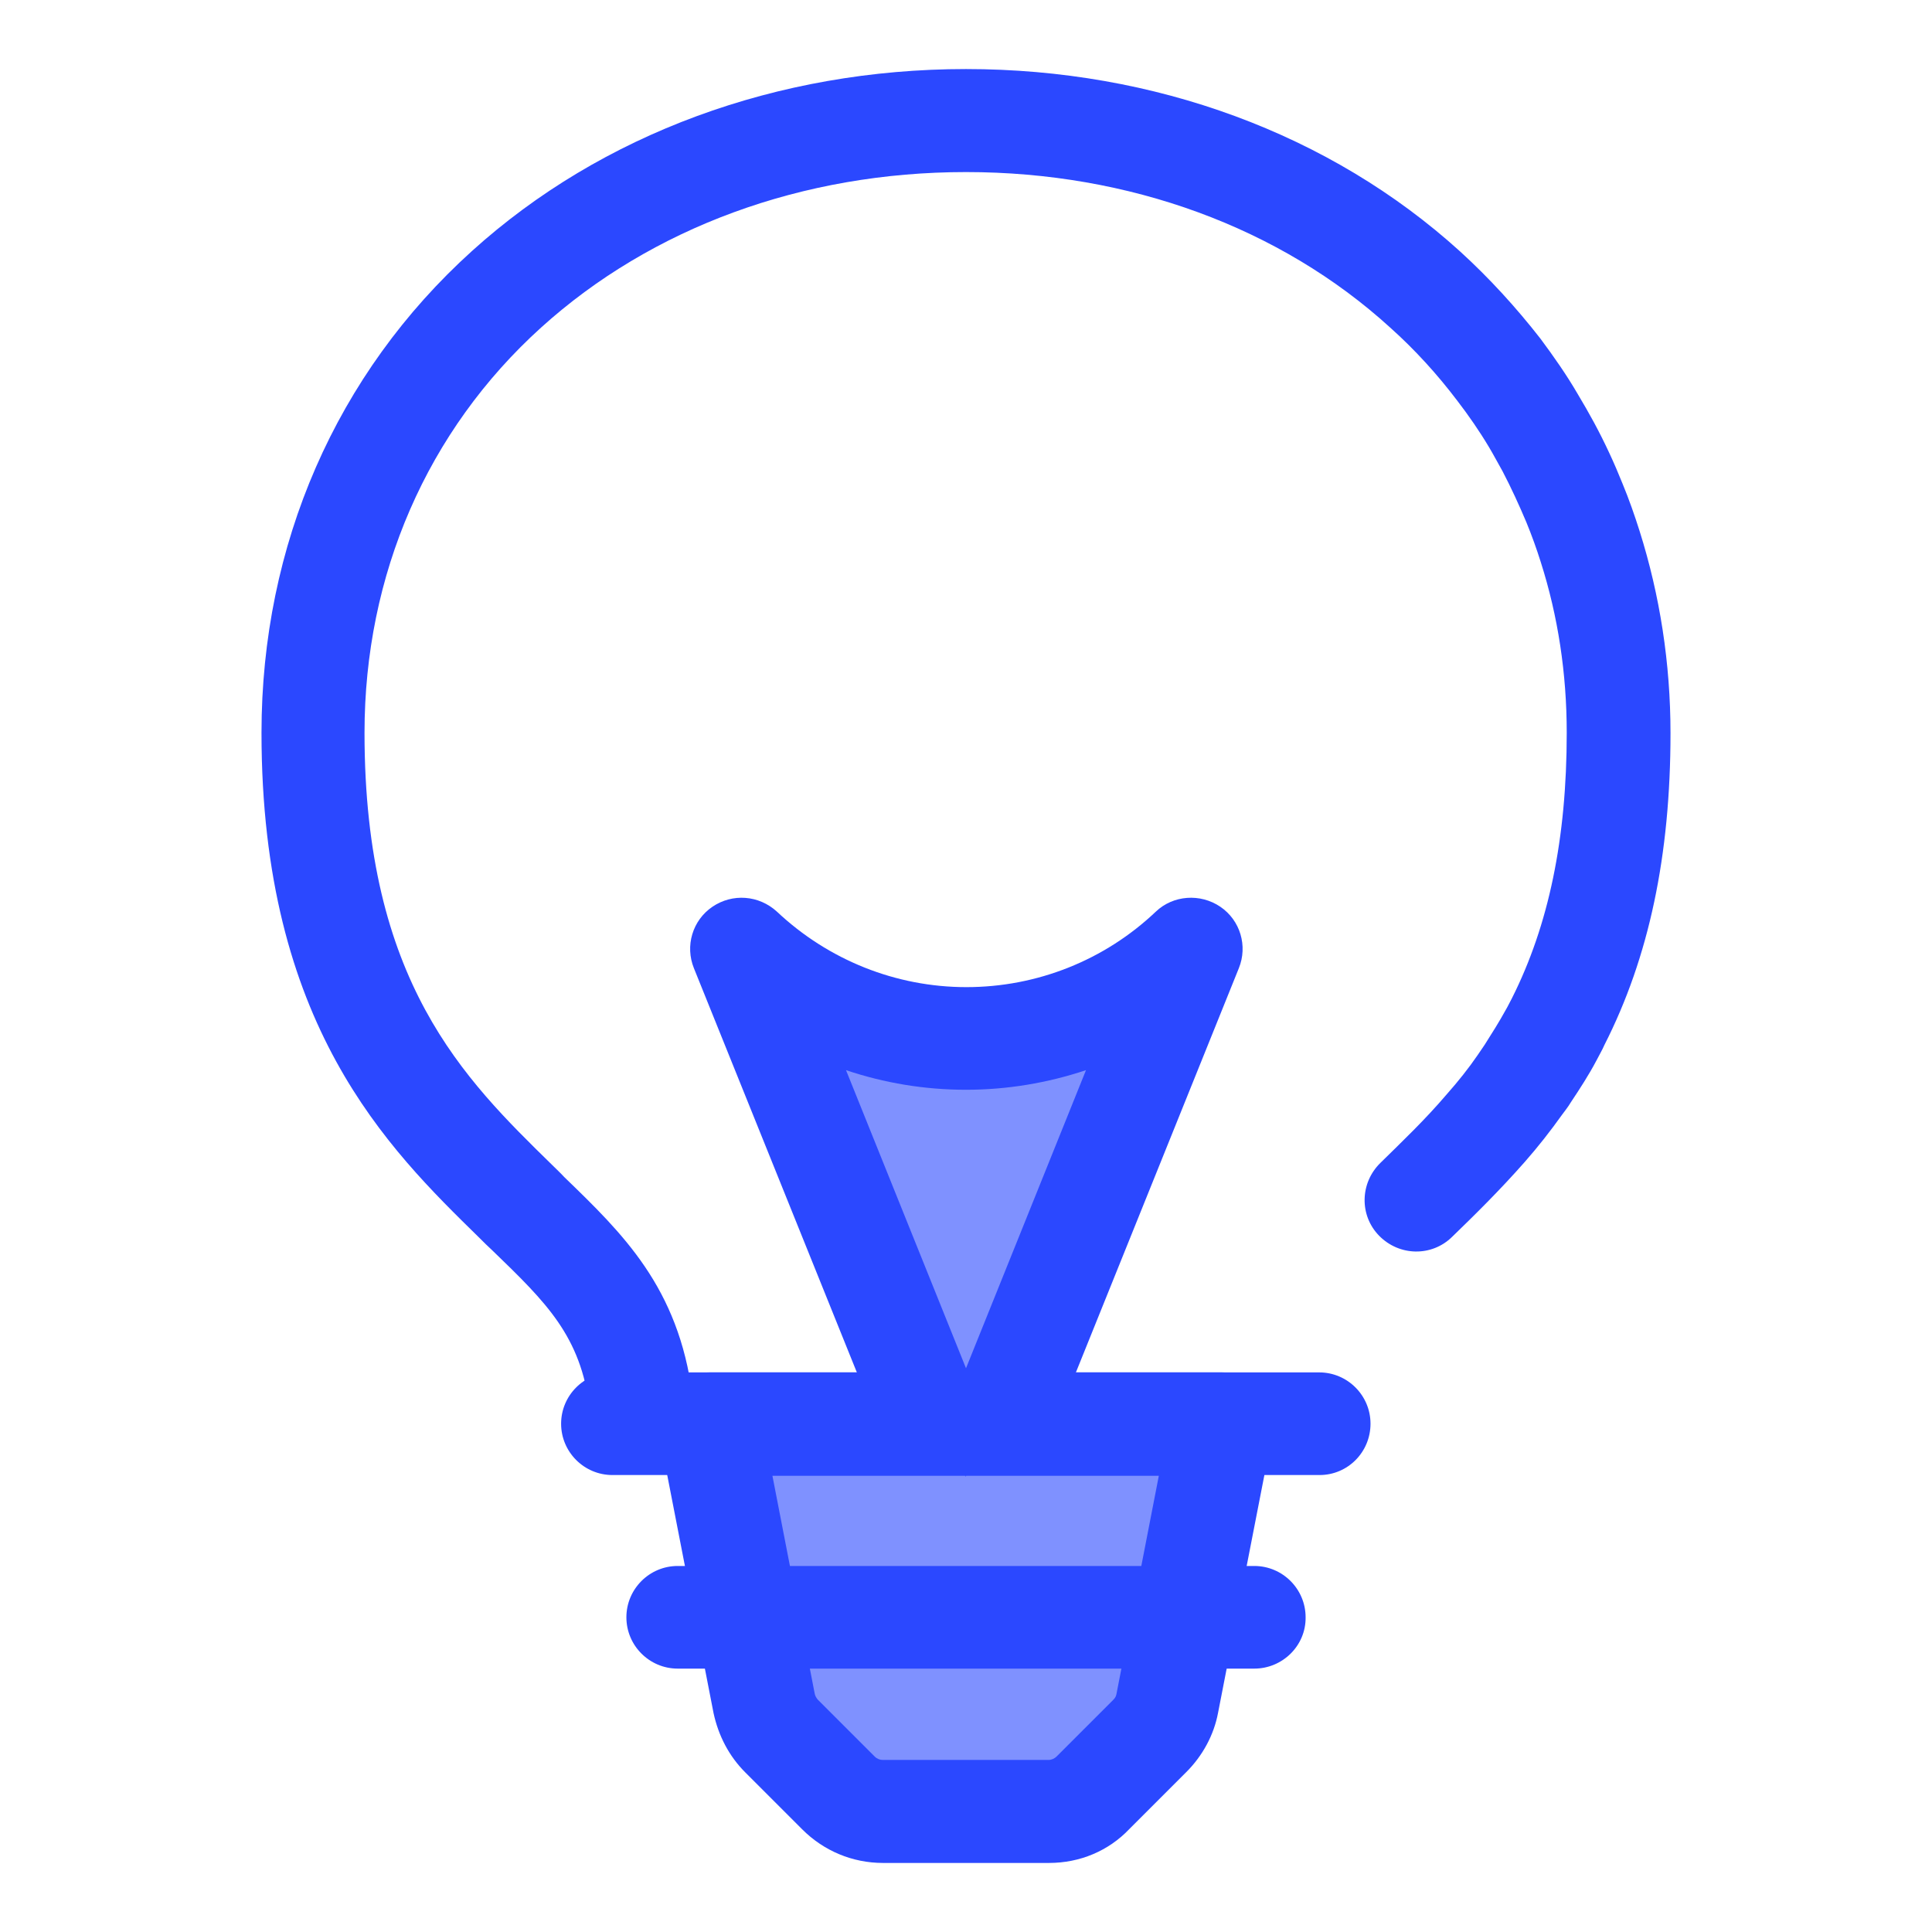 <?xml version="1.0" encoding="utf-8"?>
<!-- Generator: Adobe Illustrator 19.2.1, SVG Export Plug-In . SVG Version: 6.00 Build 0)  -->
<svg version="1.1" id="Layer_1" xmlns="http://www.w3.org/2000/svg" xmlns:xlink="http://www.w3.org/1999/xlink" x="0px" y="0px"
	 viewBox="0 0 512 512" style="enable-background:new 0 0 512 512;" xml:space="preserve">
<style type="text/css">
	.st0{display:none;fill:#FFE32B;}
	.st1{opacity:0.6;fill:#2B48FF;}
	.st2{fill:#2B48FF;}
</style>
<circle class="st0" cx="256" cy="256" r="256"/>
<path class="st1" d="M256,276.6c-24.8,0-47.4-9.7-64.1-25.5l64,140.3l64.2-140.3C303.4,266.9,280.8,276.6,256,276.6z"/>
<path class="st2" d="M235.7,385.1l-51.8-128.5c-2.4-5.9-0.4-12.7,4.9-16.3c5.3-3.6,12.3-3.1,17.1,1.3c13.6,12.8,31.5,20,50.2,20
	s36.6-7.1,50.2-20c4.6-4.4,11.8-4.9,17.1-1.3c5.3,3.6,7.3,10.4,4.9,16.3l-51.8,128.5C276.5,385.1,237.7,390.3,235.7,385.1z
	 M224.2,283.6l31.8,79l31.8-79c-10.2,3.4-20.9,5.2-31.8,5.2C245,288.8,234.3,287,224.2,283.6z"/>
<path class="st2" d="M169.9,385.1c-6.8,0-12.6-5-13.6-11.9c-2.5-19.2-11.3-27.8-25.9-41.9c-1.1-1-2.2-2.1-3.3-3.2
	c-24.3-23.8-57.8-56.4-57.8-133.9c0-49.8,19.8-95.2,55.8-127.7c34.3-31,80.9-48.2,130.9-48.2s96.6,17.2,130.9,48.3
	c7.8,7.1,14.9,14.9,21.3,23.1c3.5,4.7,7,9.7,9.9,14.7c1.5,2.5,3,5.1,4.4,7.7c2.8,5.2,5.3,10.6,7.5,16.1c1.7,4.1,3.2,8.4,4.5,12.5
	c5.4,17.1,8.2,35.1,8.2,53.6c0,32.4-5.7,59.4-17.5,82.6c-0.6,1.4-1.4,2.7-2.1,4.1c-2,3.8-4.4,7.5-6.8,11.1c-0.7,1.2-1.6,2.3-2.4,3.4
	c-3,4.2-6.2,8.3-9.8,12.4c-6.6,7.5-13.3,14.1-19.3,19.9c-5.4,5.3-14,5.1-19.3-0.3s-5.1-14,0.3-19.3c5.8-5.7,11.9-11.5,17.6-18.2
	c3.1-3.5,5.8-6.9,8.2-10.4c0.6-0.9,1.3-1.9,1.9-2.8c1.9-3,3.8-6,5.5-9.1c0.6-1,1.1-2.1,1.7-3.2c9.7-19.3,14.5-42.2,14.5-70.3
	c0-15.7-2.3-30.9-6.9-45.3c-1.1-3.5-2.4-7.1-3.8-10.5c-1.9-4.5-4-9.1-6.3-13.5c-1.2-2.1-2.4-4.4-3.6-6.4c-2.5-4.2-5.4-8.4-8.4-12.3
	c-5.3-7-11.2-13.5-17.8-19.4C339.3,60.3,299.3,45.6,256,45.6s-83.3,14.7-112.6,41.2c-30.2,27.3-46.8,65.5-46.8,107.4
	c0,66,26.4,91.7,49.7,114.5c1.1,1.1,2.2,2.1,3.2,3.2c15.5,15,30.3,29.2,34,57.9c1,7.5-4.3,14.3-11.8,15.3
	C171.1,385.1,170.6,385.1,169.9,385.1z"/>
<path class="st1" d="M232.3,488.9h47.4c4.8,0,9.4-1.8,12.7-4.9l16.3-15.1c2.5-2.3,4.3-5.4,4.9-8.6l15.5-73.5H182.9l15.5,73.5
	c0.7,3.2,2.4,6.3,4.9,8.6l16.3,15.1C222.9,487.1,227.5,488.9,232.3,488.9z"/>
<g>
	<path class="st2" d="M278,493.7h-44c-8.1,0-15.7-3.2-21.4-8.9l-15.1-15.1c-4.3-4.3-7.1-9.7-8.4-15.7l-14.4-74
		c-0.7-4,0.3-8.2,2.9-11.3c2.6-3.2,6.5-5,10.5-5h135.7c4.1,0,8,1.9,10.5,5s3.6,7.2,2.9,11.3l-14.4,73.9c-1.1,5.9-4.1,11.4-8.4,15.7
		l-15.1,15.1C293.8,490.5,286.2,493.7,278,493.7z M204.7,391.1l11.2,57.7c0.1,0.6,0.4,1.1,0.8,1.6l15.1,15.1
		c0.6,0.6,1.4,0.9,2.1,0.9h44c0.8,0,1.6-0.4,2.1-0.9l15.1-15.1c0.5-0.5,0.7-1,0.8-1.6l11.2-57.7H204.7L204.7,391.1z"/>
	<path class="st2" d="M349.7,390.9H162.3c-7.5,0-13.6-6.1-13.6-13.6s6.1-13.6,13.6-13.6h187.3c7.5,0,13.6,6.1,13.6,13.6
		S357.2,390.9,349.7,390.9z"/>
	<path class="st2" d="M332.4,442.2H179.6c-7.5,0-13.6-6.1-13.6-13.6s6.1-13.6,13.6-13.6h152.8c7.5,0,13.6,6.1,13.6,13.6
		C346.1,436.1,339.9,442.2,332.4,442.2z"/>
</g>
</svg>
